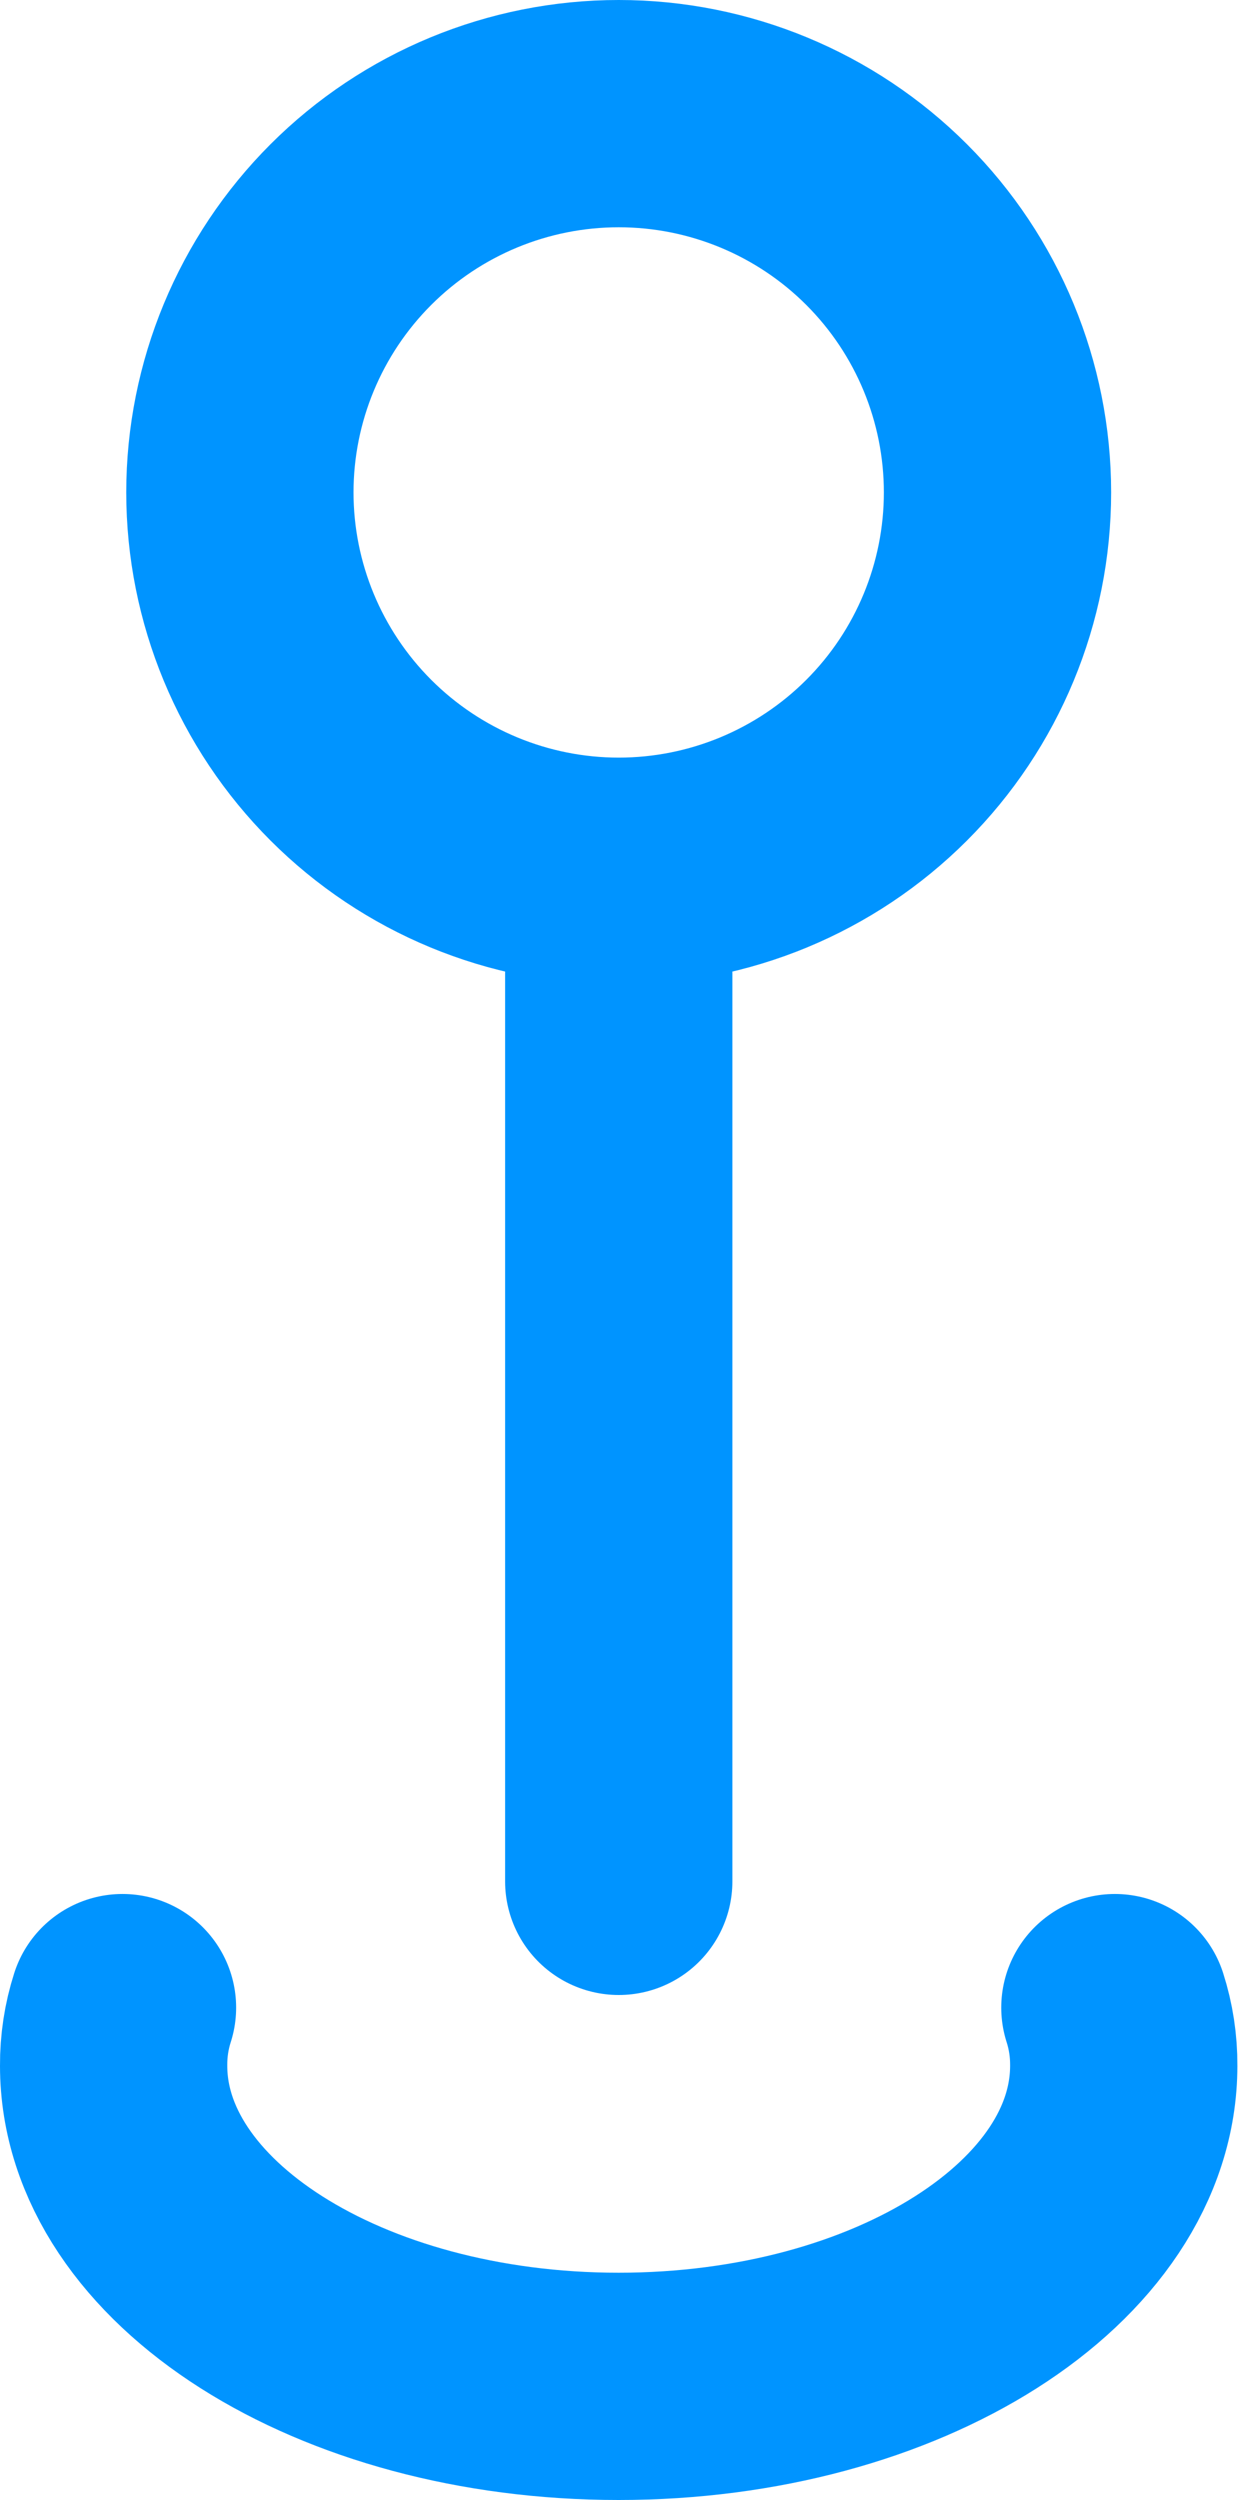 <svg width="11" height="22" viewBox="0 0 11 22" fill="none" xmlns="http://www.w3.org/2000/svg">
<path d="M9.811 17.667C9.864 17.832 9.89 18.004 9.889 18.178C9.889 19.733 7.9 21 5.444 21C2.989 21 1 19.733 1 18.178C0.999 18.004 1.025 17.832 1.078 17.667" stroke="#0094FF" stroke-width="2" stroke-linecap="round" stroke-linejoin="round"/>
<path d="M5.445 7.667C4.561 7.667 3.713 7.315 3.088 6.69C2.463 6.065 2.111 5.217 2.111 4.333C2.111 3.449 2.463 2.601 3.088 1.976C3.713 1.351 4.561 1 5.445 1C6.329 1 7.177 1.351 7.802 1.976C8.427 2.601 8.778 3.449 8.778 4.333C8.778 5.217 8.427 6.065 7.802 6.69C7.177 7.315 6.329 7.667 5.445 7.667ZM5.445 7.667V16.556" stroke="#0094FF" stroke-width="2" stroke-linecap="round" stroke-linejoin="round"/>
</svg>
